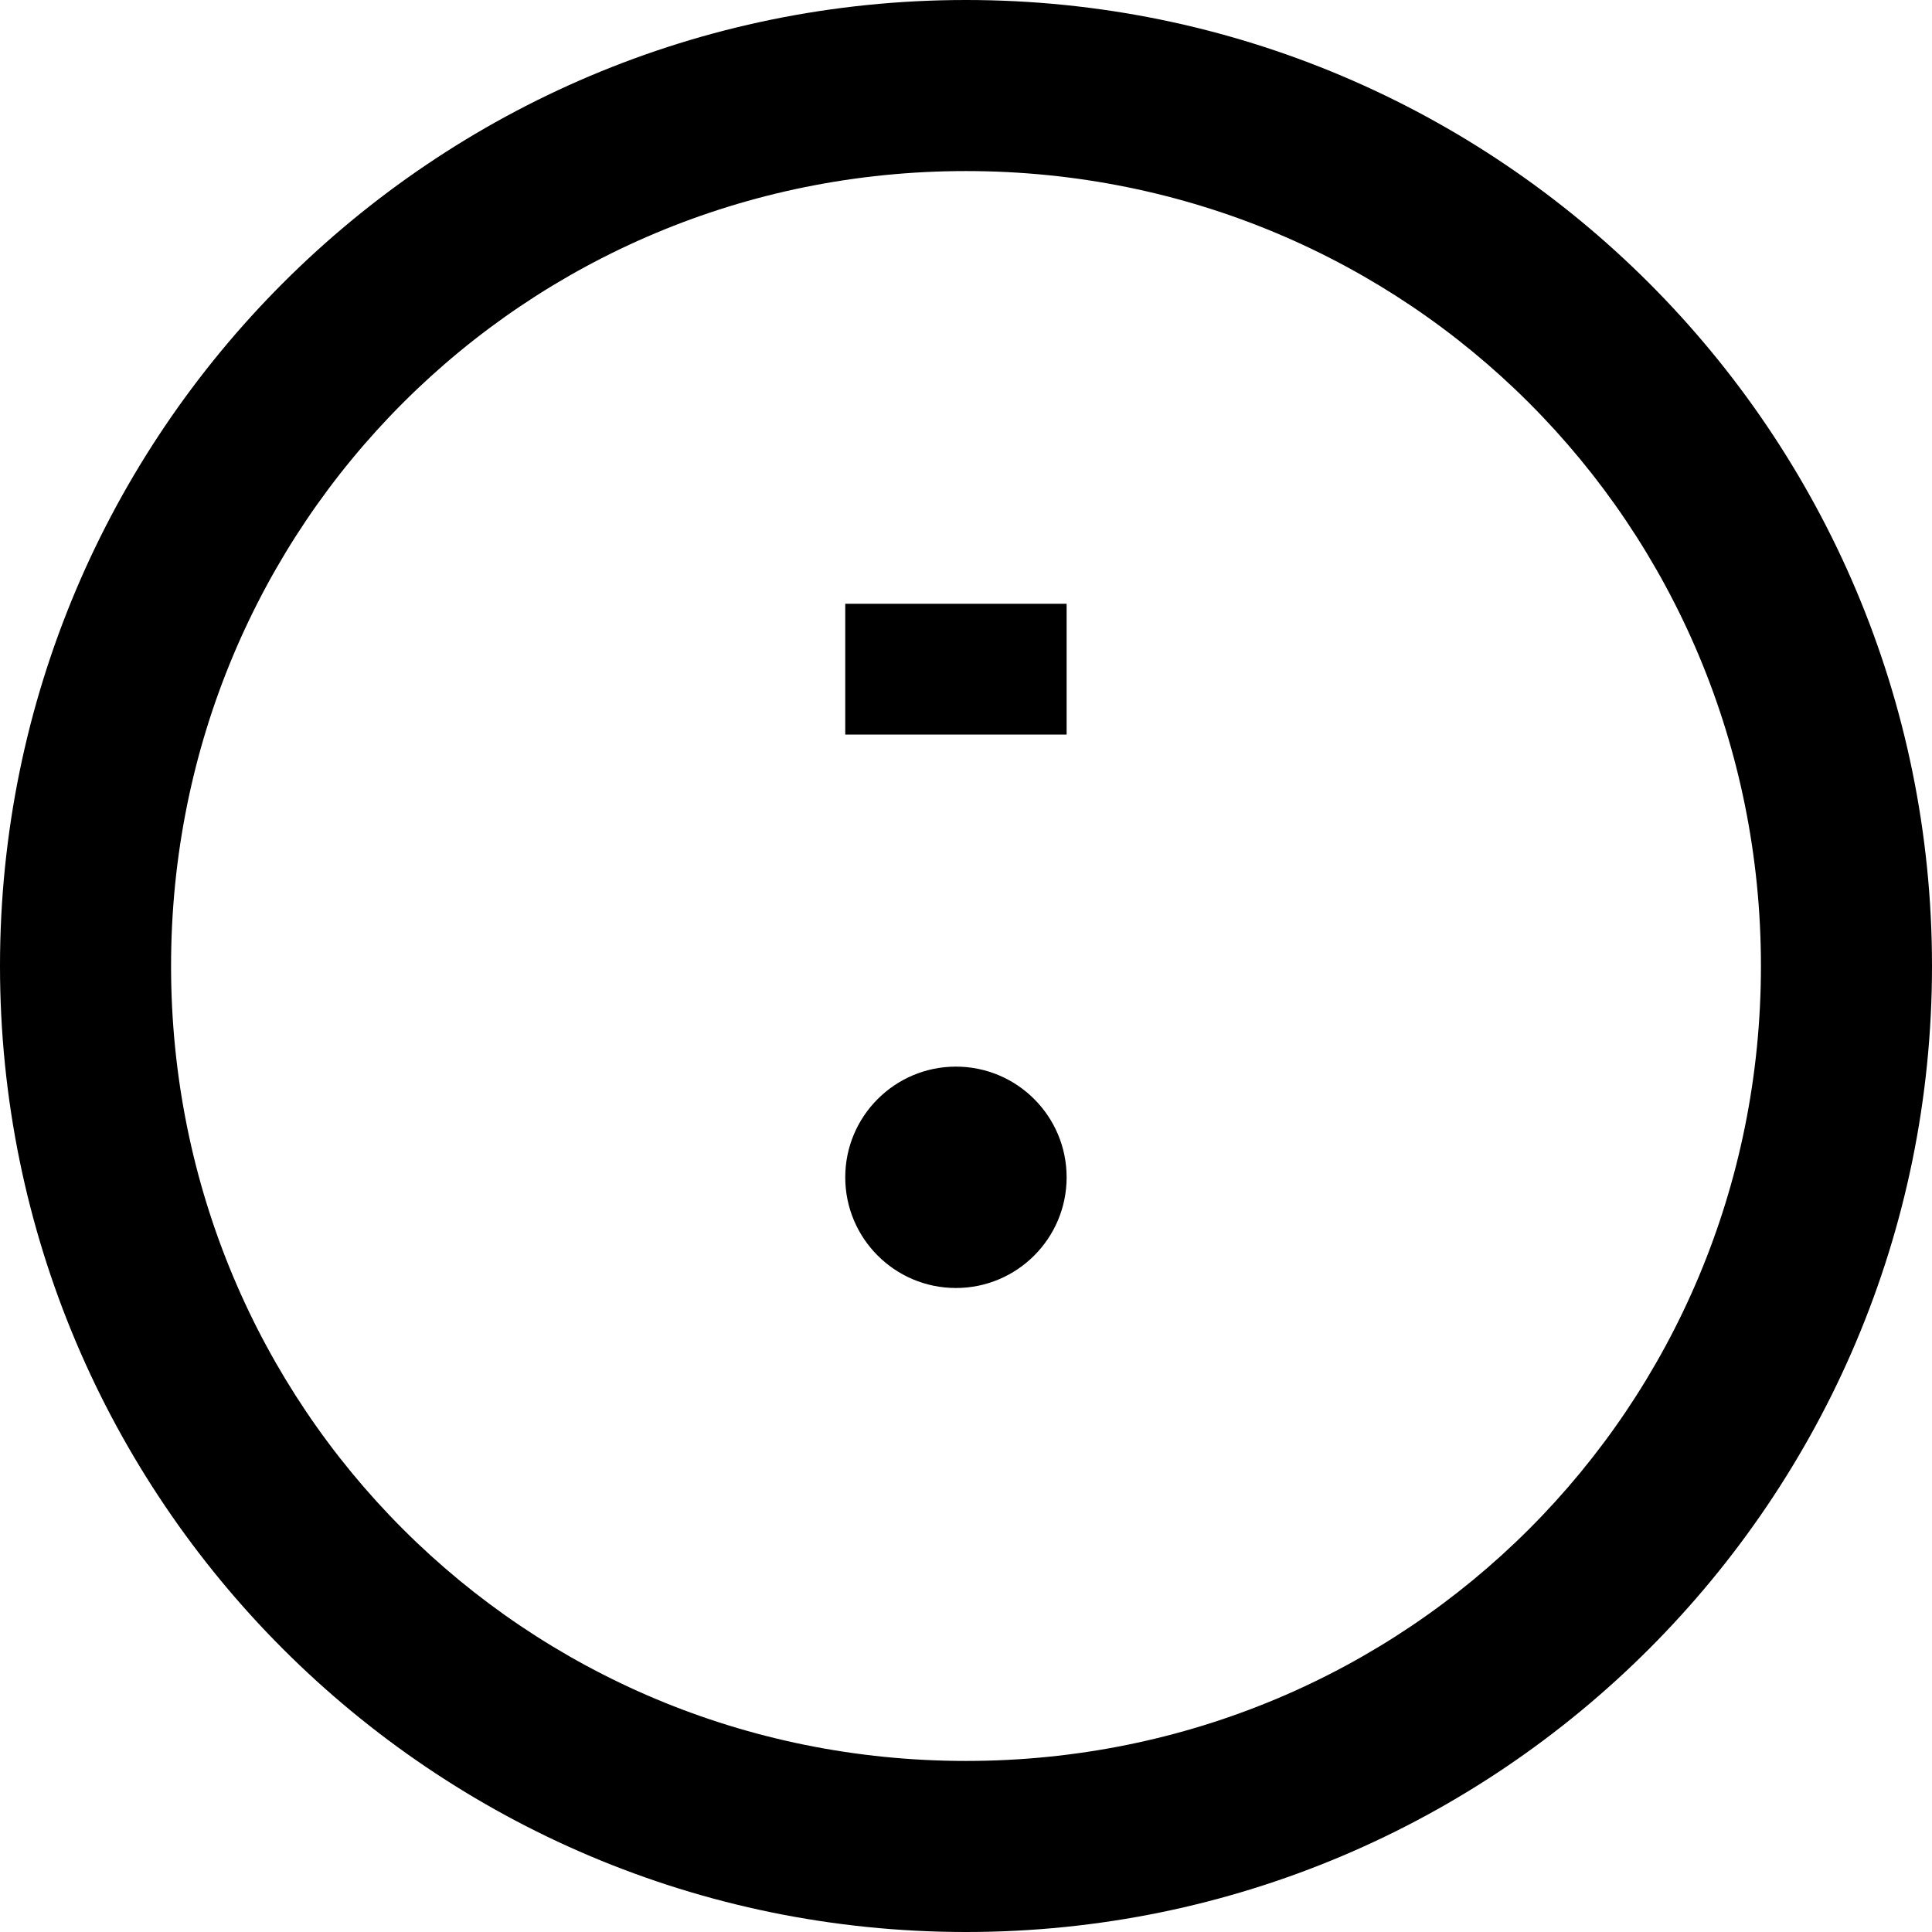 <svg xmlns="http://www.w3.org/2000/svg" class="icon icon-photon-emission" viewBox="0 0 24 24">
  <path fill="currentColor" d="M12 0C5.375 0 0 5.375 0 12c0 6.625 5.375 12 12 12s12-5.375 12-12C24 5.375 18.625 0 12 0zm0 21.875c-5.486 0-9.875-4.389-9.875-9.875S6.514 2.125 12 2.125 21.875 6.514 21.875 12 17.486 21.875 12 21.875zm1.25-12.75H10.5V7.5h2.75v1.625zm-1.375 6.875c-.759 0-1.375-.616-1.375-1.375s.616-1.375 1.375-1.375 1.375 .616 1.375 1.375S12.634 16 11.875 16z"/>
</svg>